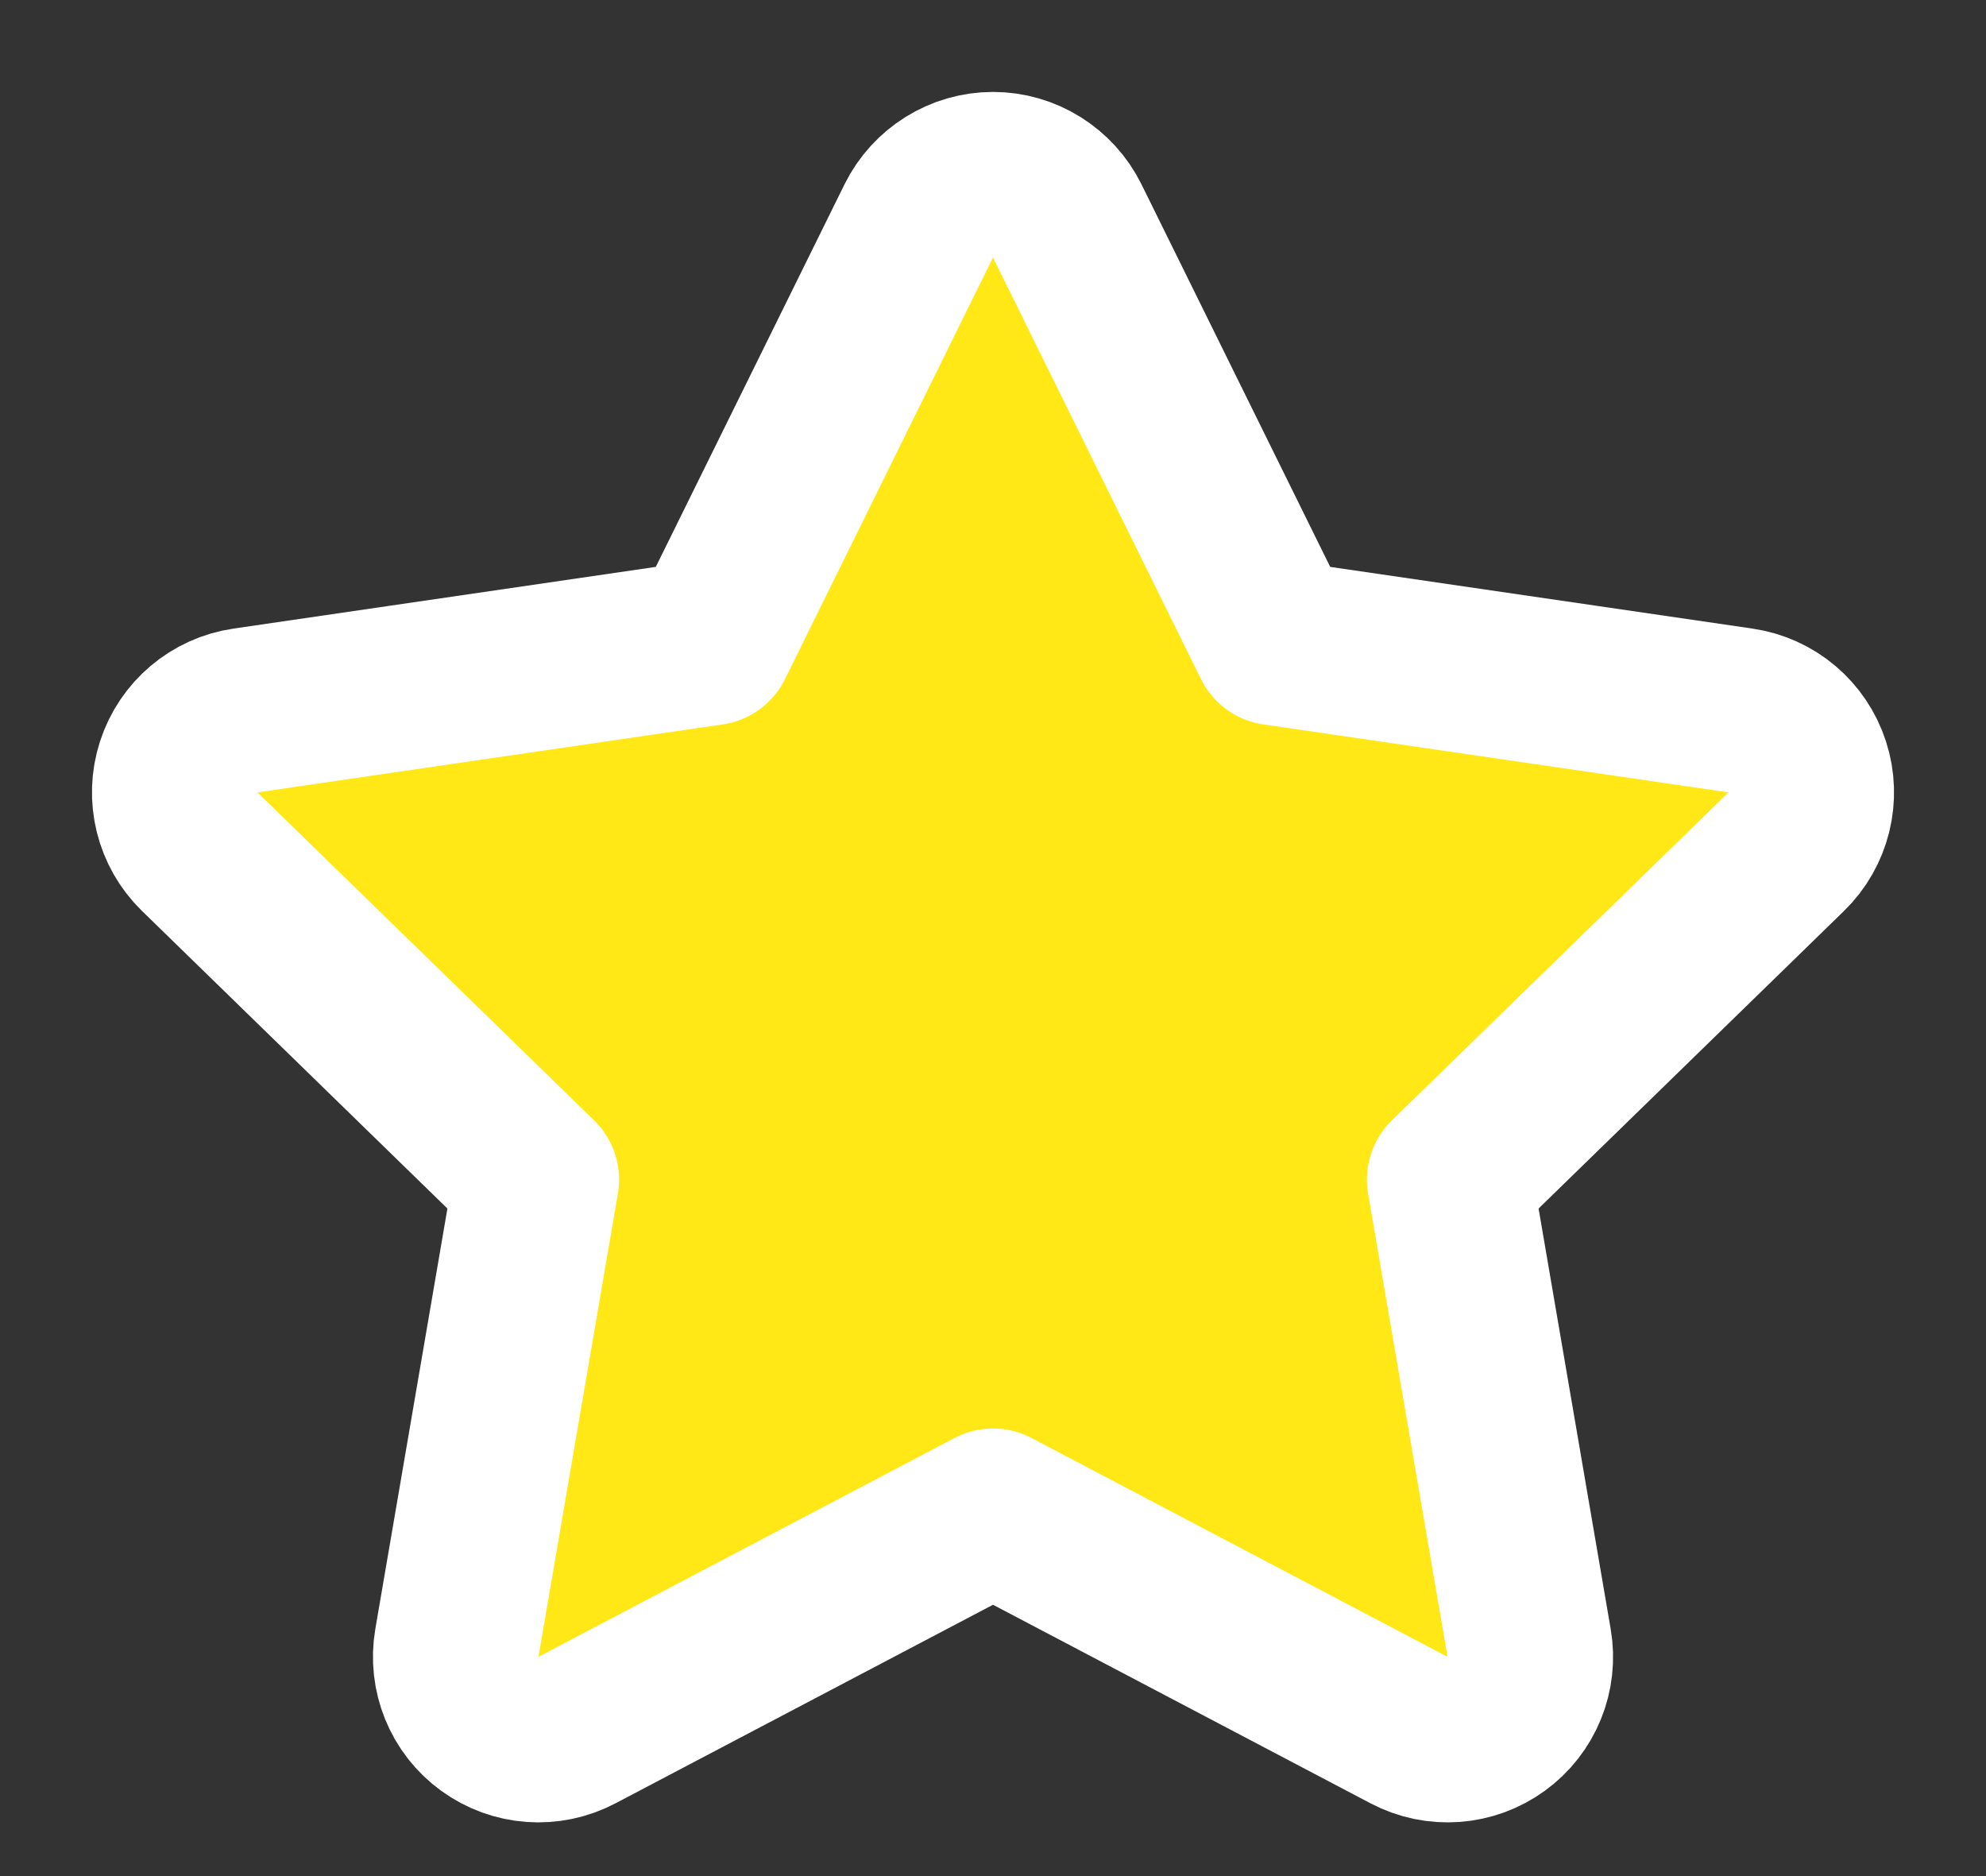 <svg fill="none" height="17" viewBox="0 0 18 17" width="18" xmlns="http://www.w3.org/2000/svg">
    <rect x="0" y="0" width="18" height="17" fill="#333333" stroke="none"/>
    <path
        d="M9.673 2.002C9.546 1.746 9.285 1.583 9 1.583C8.715 1.583 8.454 1.746 8.327 2.002L6.442 5.822L2.225 6.438C1.942 6.479 1.708 6.677 1.62 6.949C1.532 7.22 1.606 7.518 1.81 7.717L4.861 10.689L4.141 14.887C4.093 15.168 4.208 15.453 4.439 15.62C4.67 15.788 4.976 15.81 5.229 15.677L9 13.694L12.771 15.677C13.024 15.81 13.33 15.788 13.561 15.62C13.792 15.453 13.908 15.168 13.859 14.887L13.139 10.689L16.19 7.717C16.394 7.518 16.468 7.22 16.38 6.949C16.292 6.677 16.058 6.479 15.775 6.438L11.558 5.822L9.673 2.002Z"
        fill="#FFE816" stroke="white" stroke-linecap="round" stroke-linejoin="round"
        stroke-width="1.5" />
</svg>
